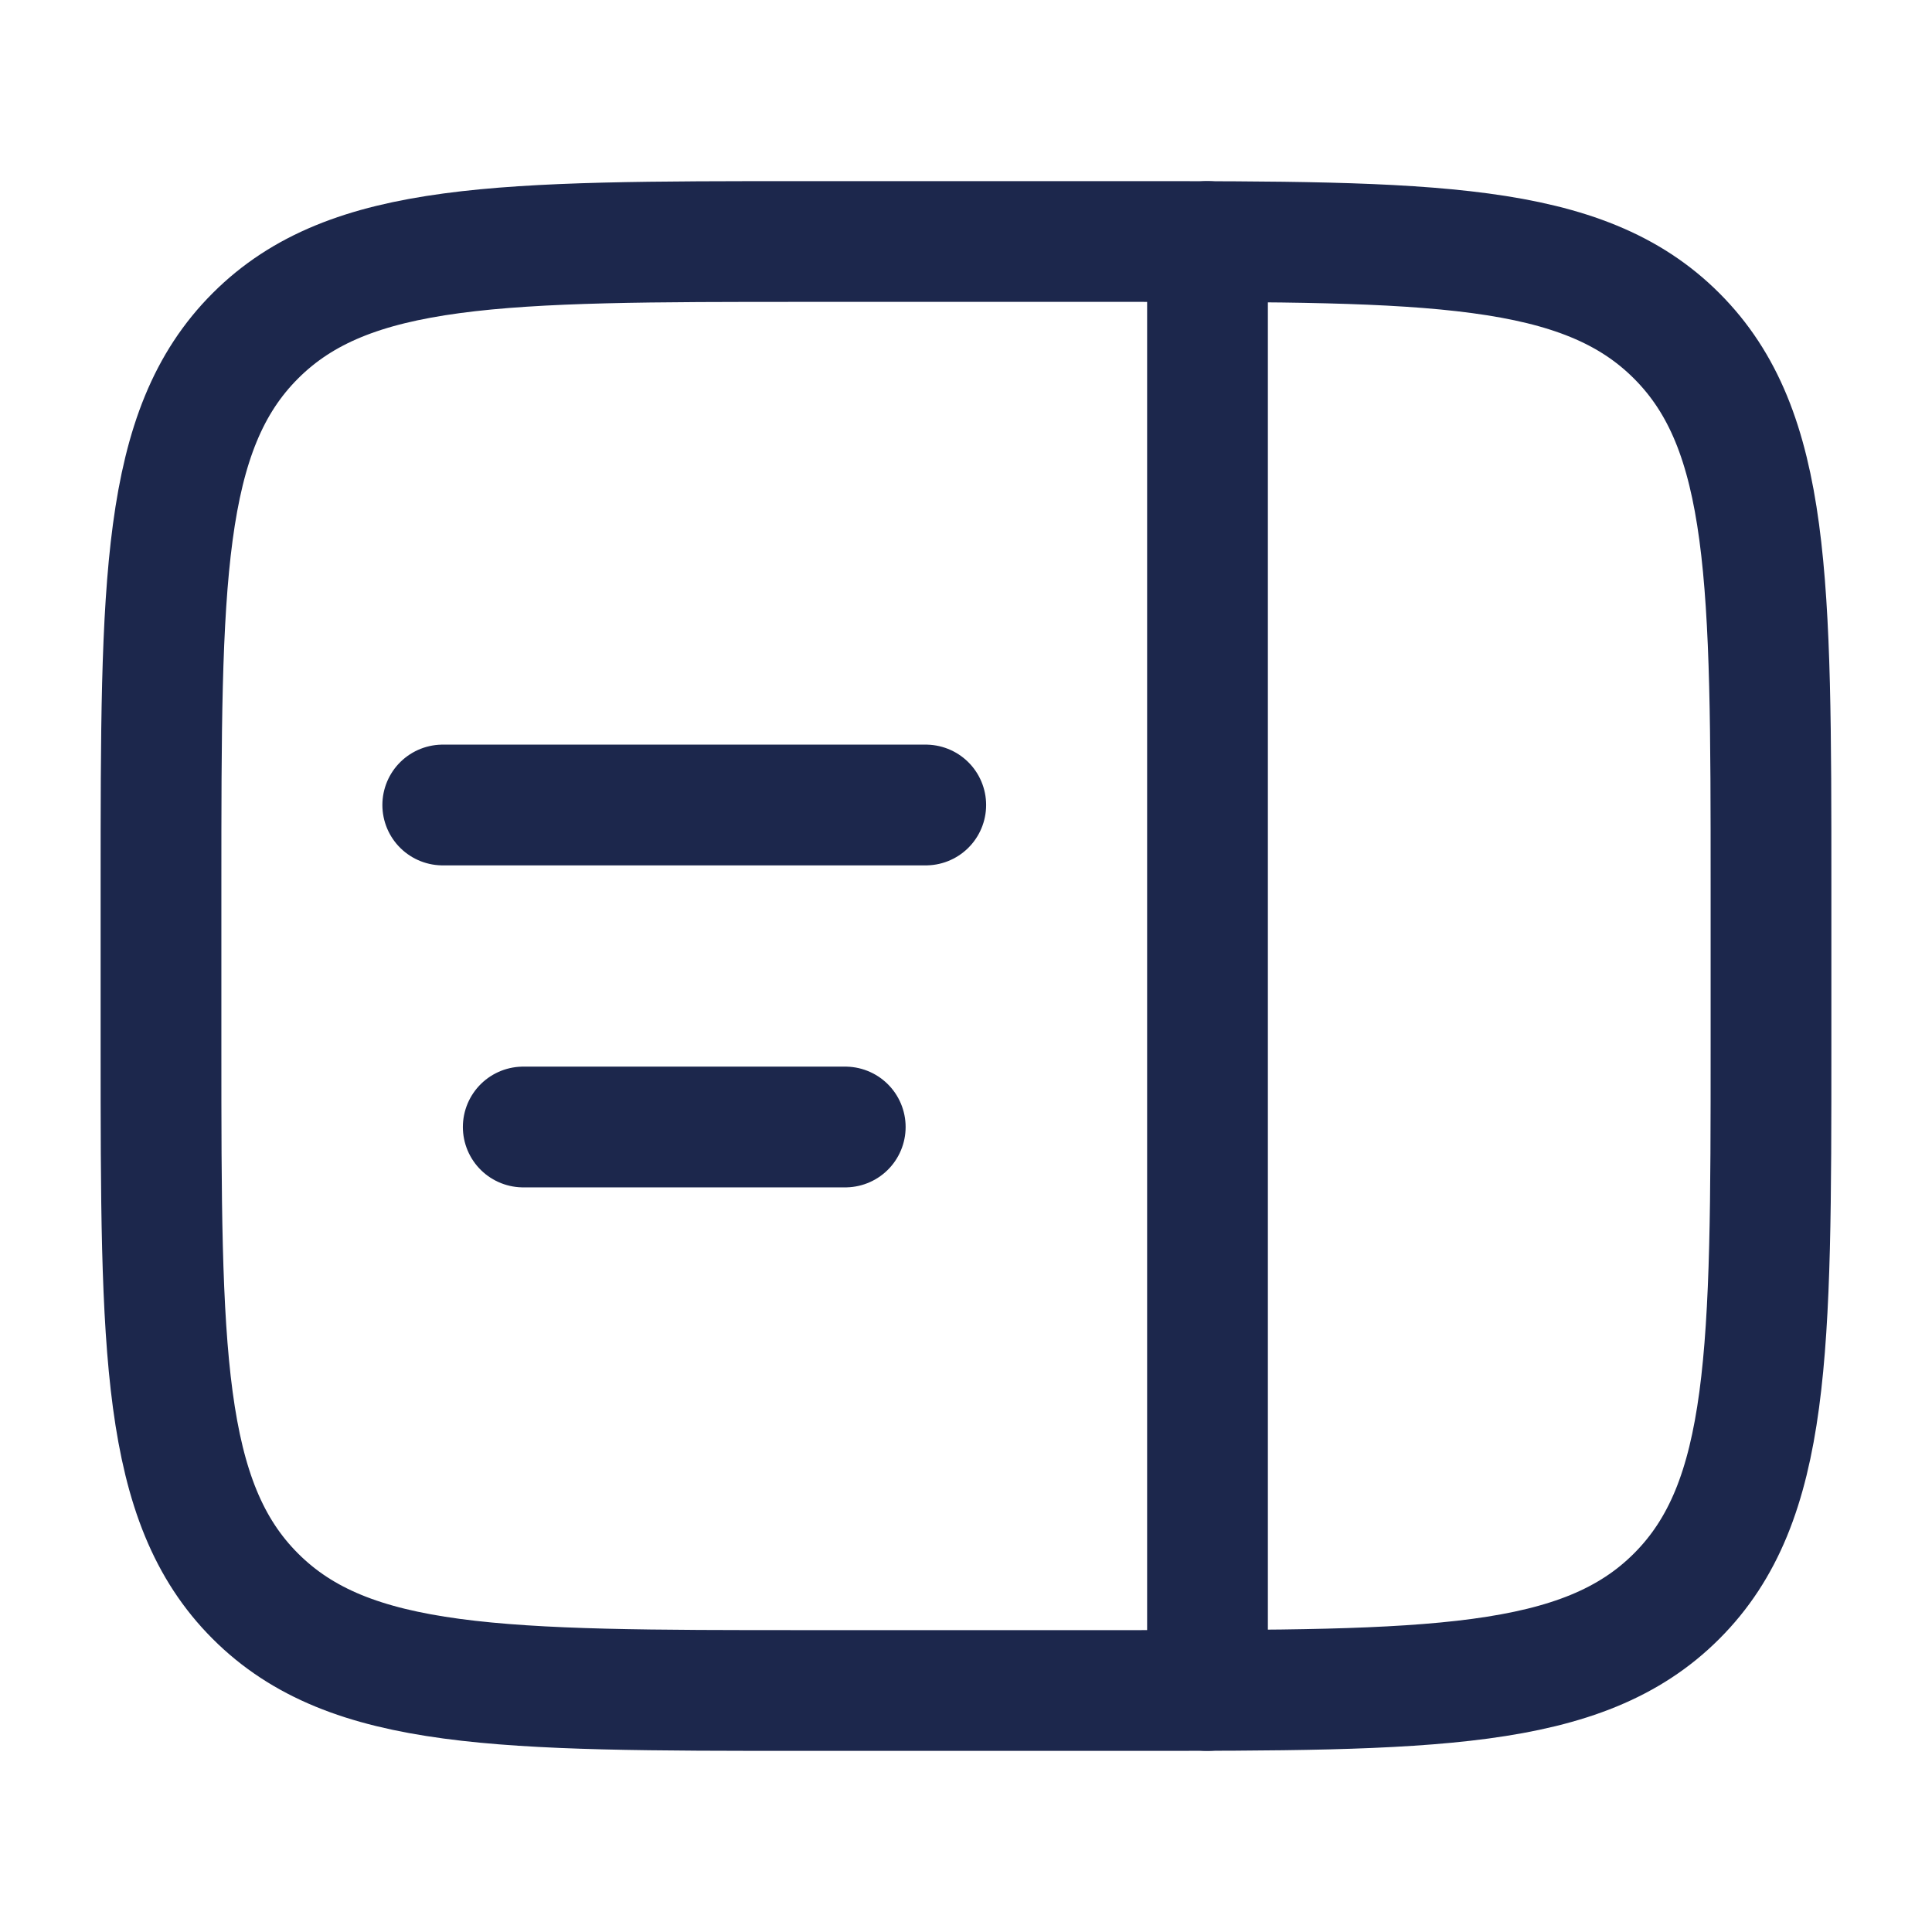 <svg width="24" height="24" viewBox="0 0 24 24" fill="none" xmlns="http://www.w3.org/2000/svg">
<g id="Linear / Network, IT, Programming / Siderbar">
<path id="Vector" d="M2 11C2 7.229 2 5.343 3.172 4.172C4.343 3 6.229 3 10 3H14C17.771 3 19.657 3 20.828 4.172C22 5.343 22 7.229 22 11V13C22 16.771 22 18.657 20.828 19.828C19.657 21 17.771 21 14 21H10C6.229 21 4.343 21 3.172 19.828C2 18.657 2 16.771 2 13V11Z" stroke="#1C274C" stroke-width="1.5"/>
<path id="Vector_2" d="M5.5 10H11.5" stroke="#1C274C" stroke-width="1.5" stroke-linecap="round"/>
<path id="Vector_3" d="M6.5 14H10.5" stroke="#1C274C" stroke-width="1.5" stroke-linecap="round"/>
<path id="Vector_4" d="M15 21L15 3" stroke="#1C274C" stroke-width="1.5" stroke-linecap="round"/>
</g>
</svg>
